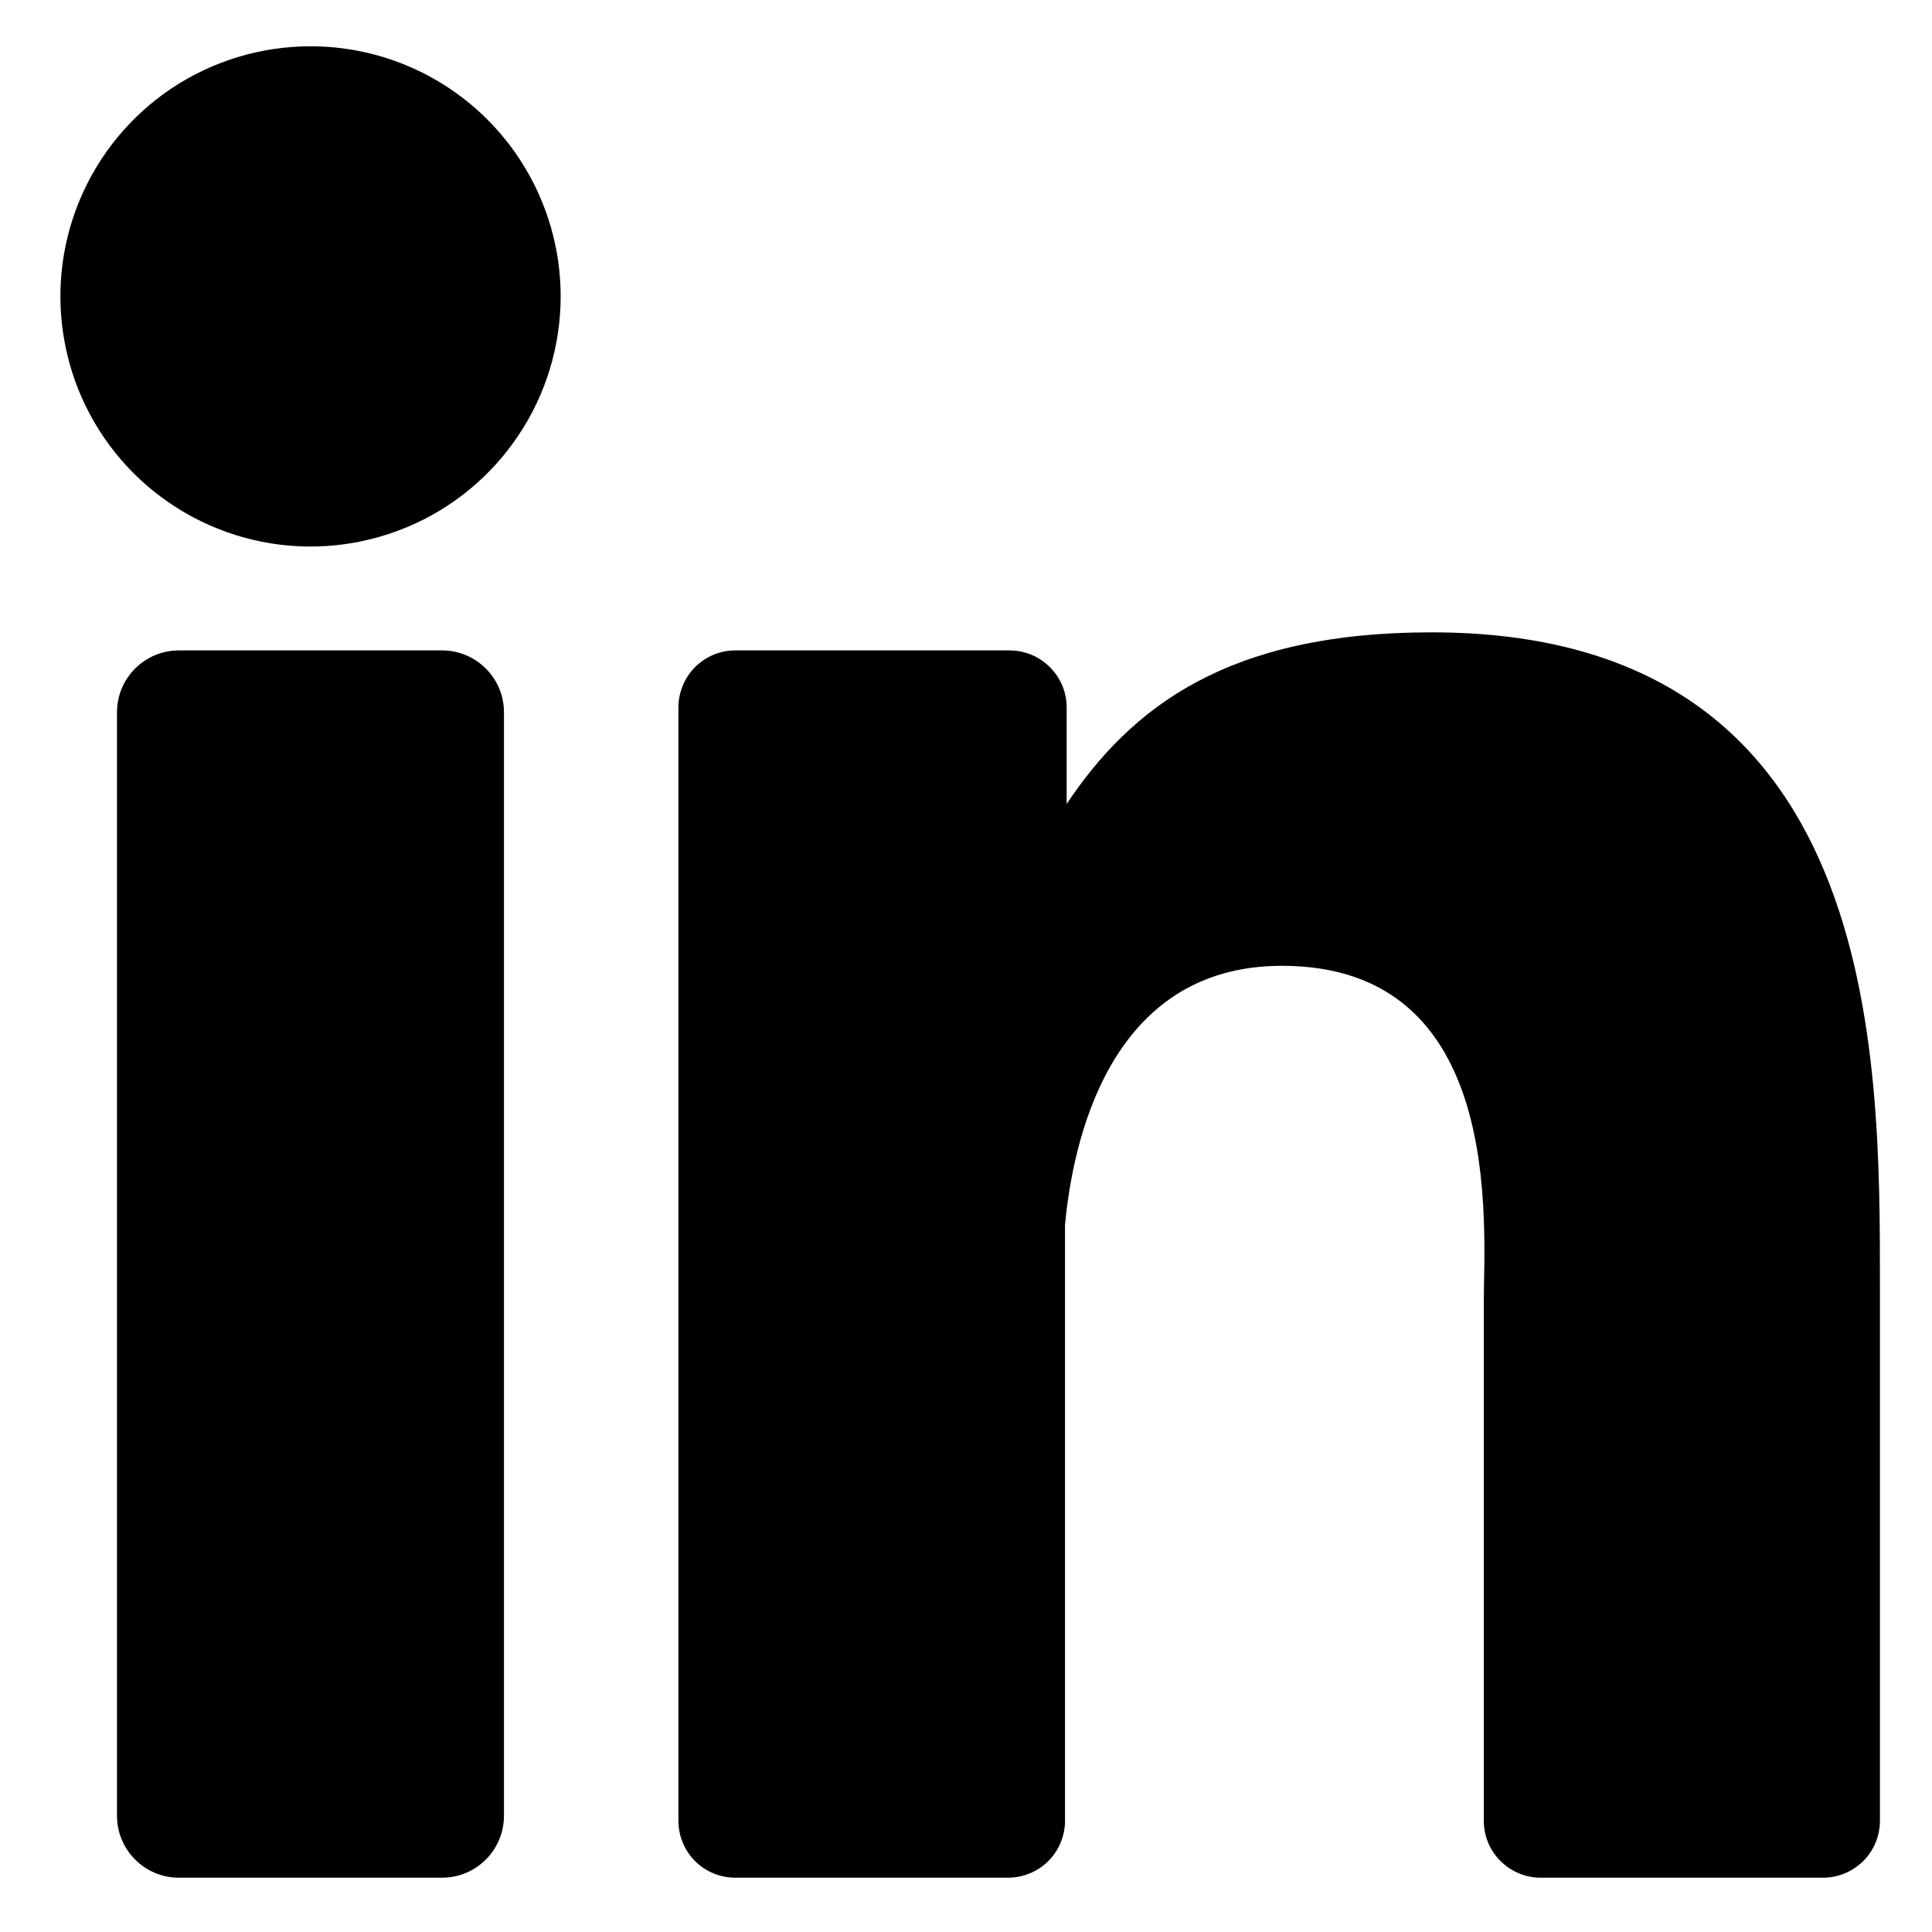 <svg width="20" height="20" viewBox="0 0 20 20" xmlns="http://www.w3.org/2000/svg">
<path d="M5.804 3.066C5.804 3.578 5.653 4.079 5.368 4.505C5.084 4.931 4.68 5.264 4.206 5.46C3.733 5.656 3.212 5.708 2.71 5.608C2.207 5.508 1.746 5.261 1.383 4.899C1.021 4.537 0.774 4.075 0.675 3.573C0.575 3.07 0.626 2.55 0.823 2.076C1.019 1.603 1.351 1.199 1.777 0.914C2.204 0.63 2.704 0.479 3.217 0.479C3.903 0.48 4.56 0.752 5.045 1.237C5.53 1.722 5.803 2.38 5.804 3.066Z" fill="currentColor"/>
<path d="M4.576 6.733H1.852C1.498 6.733 1.211 7.02 1.211 7.374V18.796C1.211 19.151 1.498 19.438 1.852 19.438H4.576C4.93 19.438 5.217 19.151 5.217 18.796V7.374C5.217 7.02 4.93 6.733 4.576 6.733Z" fill="currentColor"/>
<path d="M19.461 13.319V18.849C19.461 19.005 19.399 19.155 19.289 19.265C19.178 19.375 19.029 19.438 18.872 19.438H15.949C15.793 19.438 15.643 19.375 15.533 19.265C15.422 19.155 15.36 19.005 15.36 18.849V13.491C15.36 12.69 15.592 9.998 13.27 9.998C11.469 9.998 11.102 11.849 11.025 12.68V18.861C11.021 19.014 10.959 19.16 10.85 19.268C10.741 19.375 10.594 19.436 10.441 19.438H7.612C7.535 19.438 7.458 19.423 7.386 19.393C7.315 19.364 7.25 19.321 7.195 19.266C7.14 19.211 7.097 19.146 7.068 19.075C7.038 19.003 7.023 18.926 7.023 18.849V7.324C7.023 7.247 7.038 7.17 7.068 7.098C7.097 7.026 7.14 6.961 7.195 6.906C7.25 6.851 7.315 6.808 7.386 6.778C7.458 6.748 7.535 6.733 7.612 6.733H10.441C10.519 6.732 10.597 6.746 10.67 6.775C10.743 6.804 10.809 6.848 10.865 6.903C10.921 6.958 10.966 7.023 10.996 7.096C11.027 7.168 11.042 7.246 11.042 7.324V8.322C11.711 7.324 12.704 6.546 14.816 6.546C19.488 6.543 19.461 10.916 19.461 13.319Z" fill="currentColor"/>
</svg>
